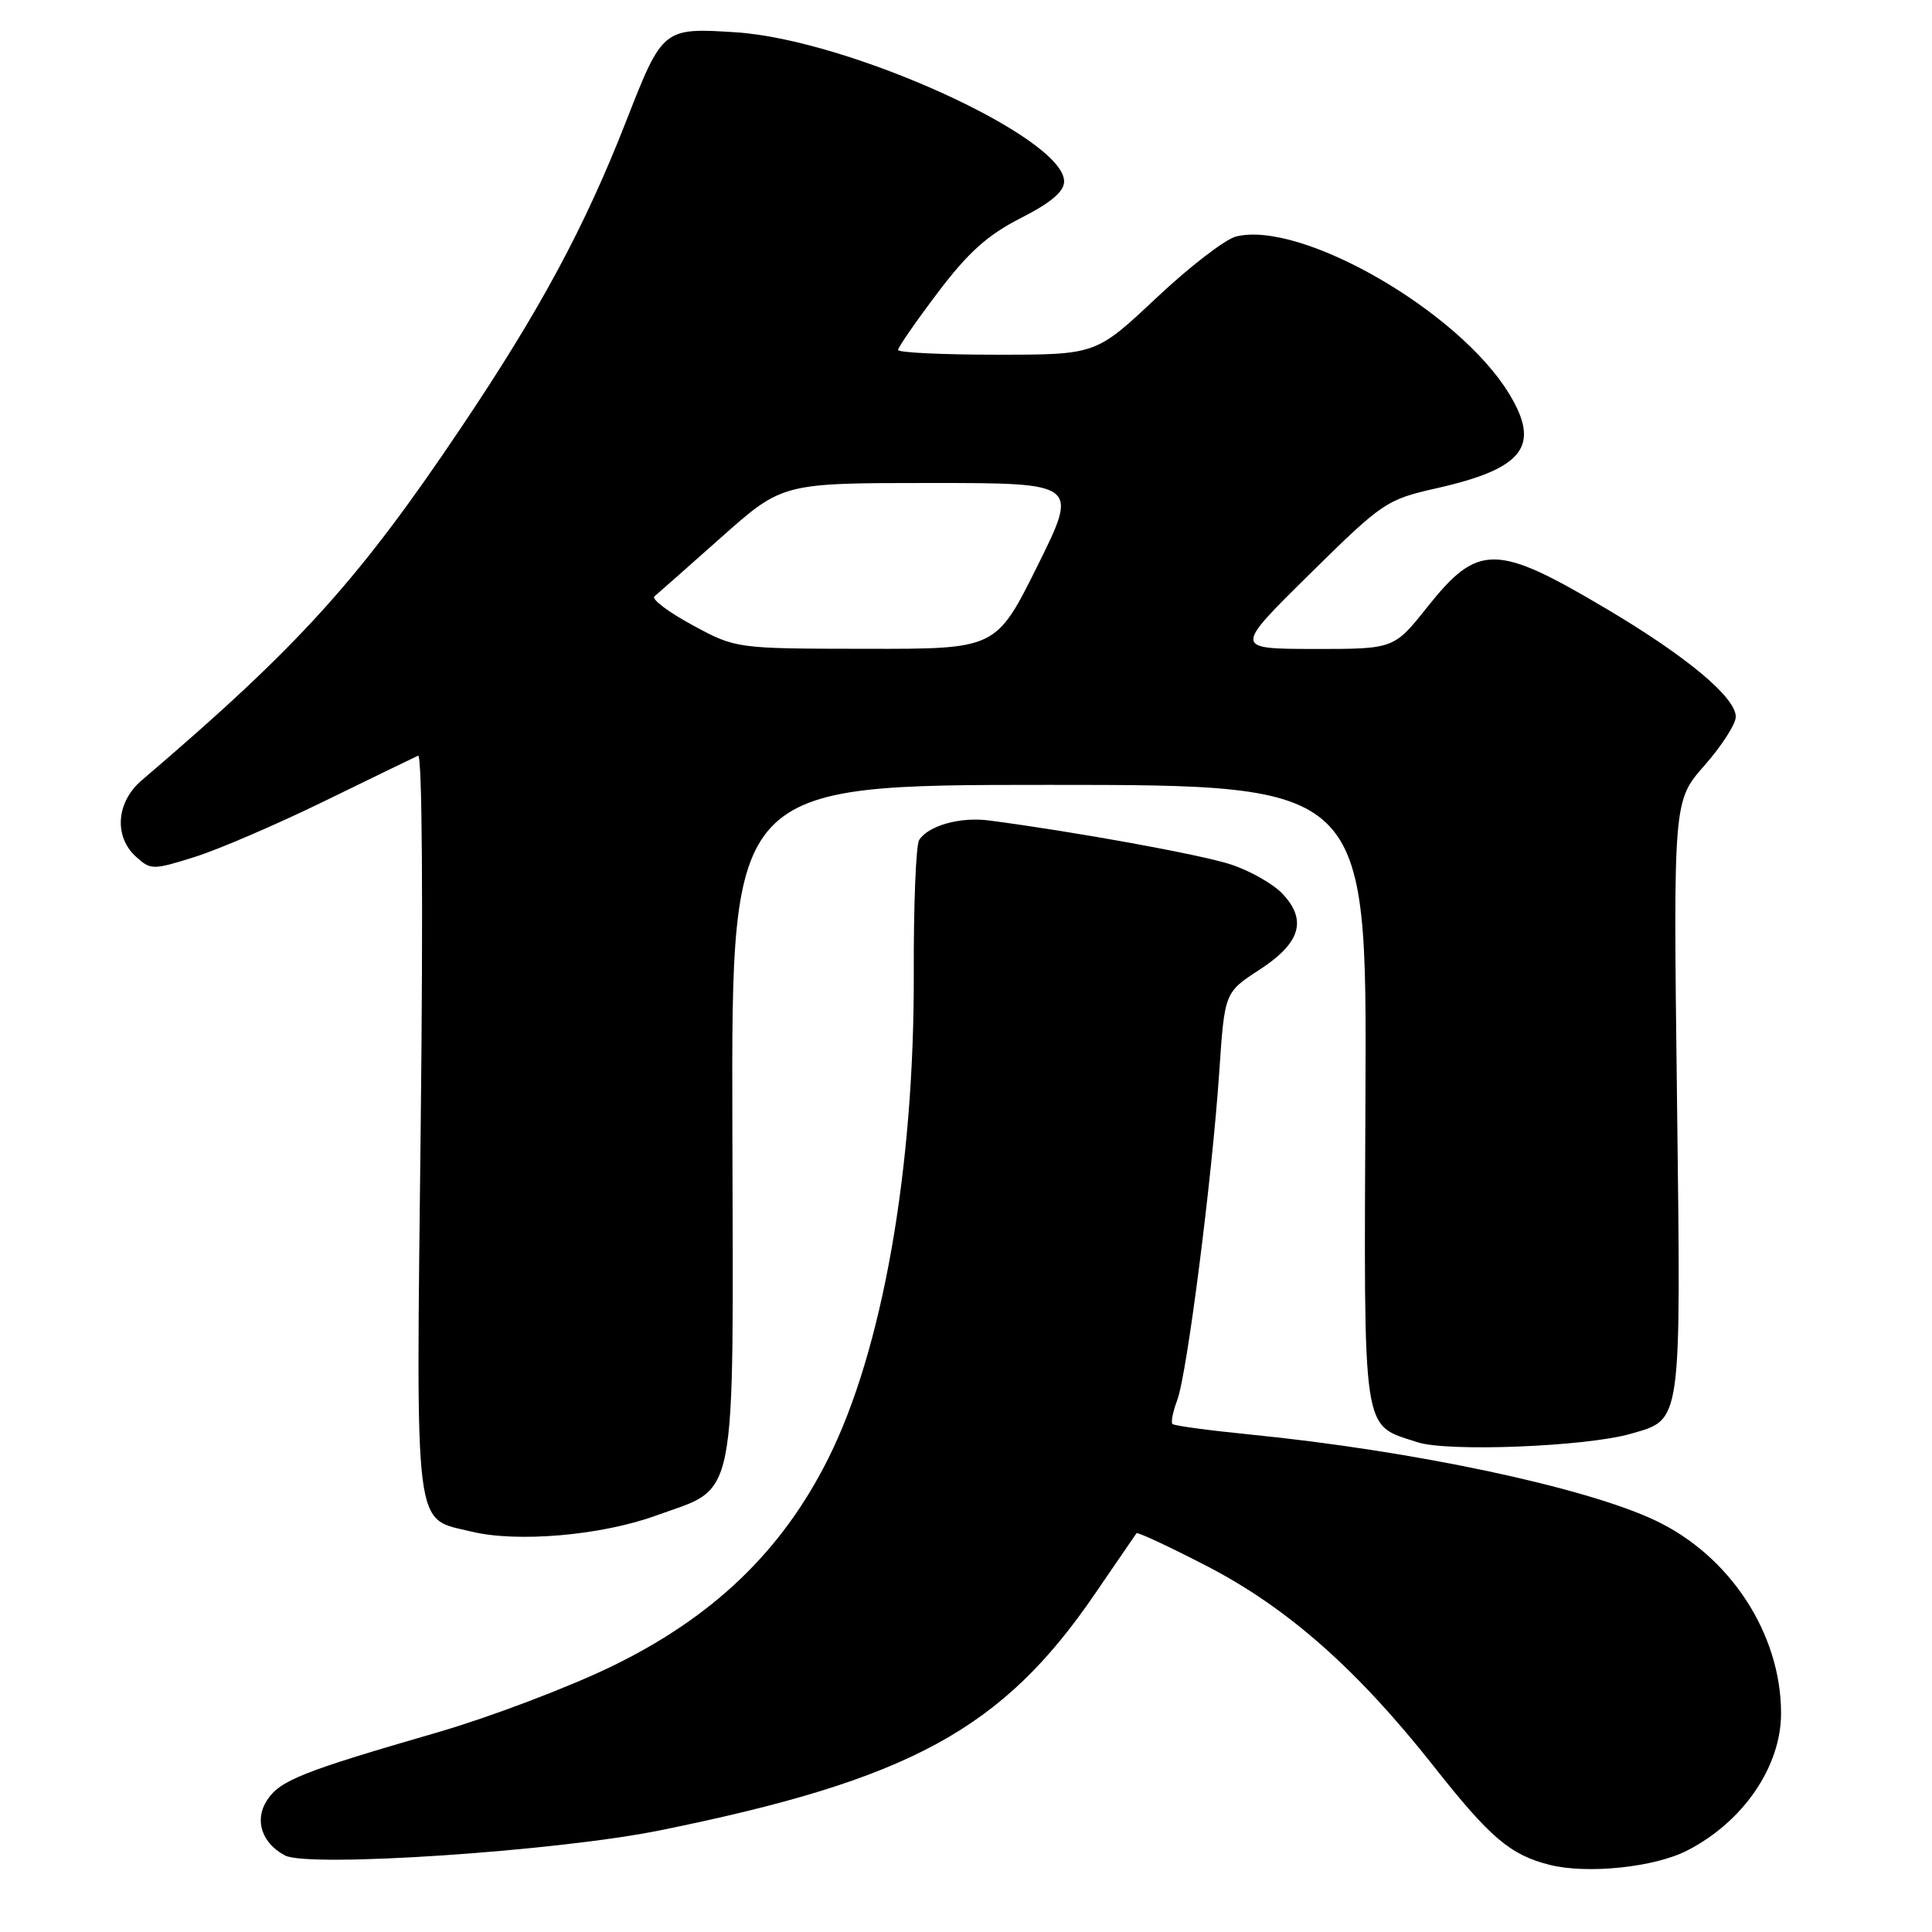 <?xml version="1.0" encoding="UTF-8" standalone="no"?>
<!DOCTYPE svg PUBLIC "-//W3C//DTD SVG 1.1//EN" "http://www.w3.org/Graphics/SVG/1.1/DTD/svg11.dtd" >
<svg xmlns="http://www.w3.org/2000/svg" xmlns:xlink="http://www.w3.org/1999/xlink" version="1.1" viewBox="0 0 256 256">
 <g >
 <path fill="currentColor"
d=" M 223.57 245.20 C 231.00 241.39 236.00 234.07 236.00 227.02 C 236.00 216.50 229.26 206.16 219.34 201.47 C 210.01 197.05 187.20 192.22 165.64 190.08 C 160.21 189.54 155.59 188.92 155.36 188.69 C 155.13 188.46 155.42 187.04 155.99 185.52 C 157.28 182.12 160.60 156.19 161.56 142.00 C 162.27 131.50 162.27 131.50 166.88 128.50 C 172.32 124.97 173.24 121.94 169.94 118.43 C 168.71 117.13 165.64 115.38 163.11 114.55 C 159.14 113.24 142.23 110.17 131.00 108.71 C 127.21 108.22 122.99 109.41 121.79 111.31 C 121.37 111.97 121.05 119.92 121.08 129.00 C 121.16 154.91 116.93 178.92 109.75 193.26 C 103.60 205.56 94.47 214.30 81.00 220.83 C 75.22 223.63 64.88 227.54 58.00 229.54 C 40.08 234.73 37.10 235.91 35.39 238.53 C 33.67 241.15 34.67 244.23 37.77 245.86 C 40.88 247.50 73.78 245.30 87.41 242.54 C 120.56 235.82 132.81 229.17 145.10 211.17 C 147.98 206.95 150.45 203.35 150.59 203.16 C 150.73 202.98 154.92 204.93 159.89 207.50 C 170.58 213.02 179.85 221.20 190.00 234.07 C 197.44 243.50 200.09 245.76 205.28 247.09 C 210.26 248.36 219.22 247.44 223.57 245.20 Z  M 86.90 200.83 C 97.86 196.85 97.17 200.36 97.04 148.66 C 96.93 104.00 96.93 104.00 139.02 104.00 C 181.11 104.00 181.11 104.00 180.93 145.04 C 180.73 190.86 180.41 188.66 187.81 191.10 C 191.78 192.41 210.09 191.69 216.02 190.00 C 222.91 188.02 222.74 189.23 222.21 145.44 C 221.72 106.12 221.72 106.12 225.86 101.42 C 228.14 98.83 230.00 95.93 230.00 94.98 C 230.00 92.41 223.52 86.99 212.89 80.69 C 198.23 71.99 195.86 71.97 189.10 80.47 C 184.70 86.00 184.70 86.00 174.10 85.99 C 163.50 85.97 163.50 85.97 173.50 76.11 C 183.19 66.55 183.71 66.20 190.29 64.71 C 201.92 62.09 204.20 59.12 199.95 52.15 C 193.27 41.19 172.39 29.18 163.78 31.34 C 162.34 31.70 157.58 35.37 153.20 39.50 C 145.22 47.00 145.22 47.00 132.11 47.00 C 124.90 47.00 119.00 46.72 119.00 46.37 C 119.00 46.02 121.36 42.61 124.25 38.79 C 128.27 33.46 130.84 31.15 135.25 28.90 C 139.26 26.86 141.00 25.39 141.00 24.04 C 141.00 18.20 112.51 5.26 97.50 4.28 C 87.87 3.66 87.79 3.72 82.99 16.00 C 77.47 30.12 71.56 41.10 61.09 56.67 C 47.48 76.94 39.62 85.61 18.75 103.42 C 15.40 106.29 15.07 110.85 18.02 113.52 C 19.97 115.29 20.25 115.29 25.77 113.56 C 28.92 112.58 36.67 109.24 43.00 106.15 C 49.33 103.06 54.91 100.35 55.40 100.13 C 55.94 99.89 56.08 119.73 55.75 148.88 C 55.13 204.05 54.76 201.07 62.50 202.95 C 68.53 204.42 79.70 203.45 86.90 200.83 Z  M 91.72 82.81 C 88.53 81.08 86.28 79.38 86.72 79.02 C 87.15 78.66 91.14 75.14 95.59 71.18 C 103.68 64.00 103.68 64.00 123.30 64.00 C 142.92 64.00 142.92 64.00 137.46 75.00 C 131.99 86.00 131.99 86.00 114.74 85.97 C 97.50 85.95 97.50 85.95 91.72 82.81 Z "/>
</g>
</svg>